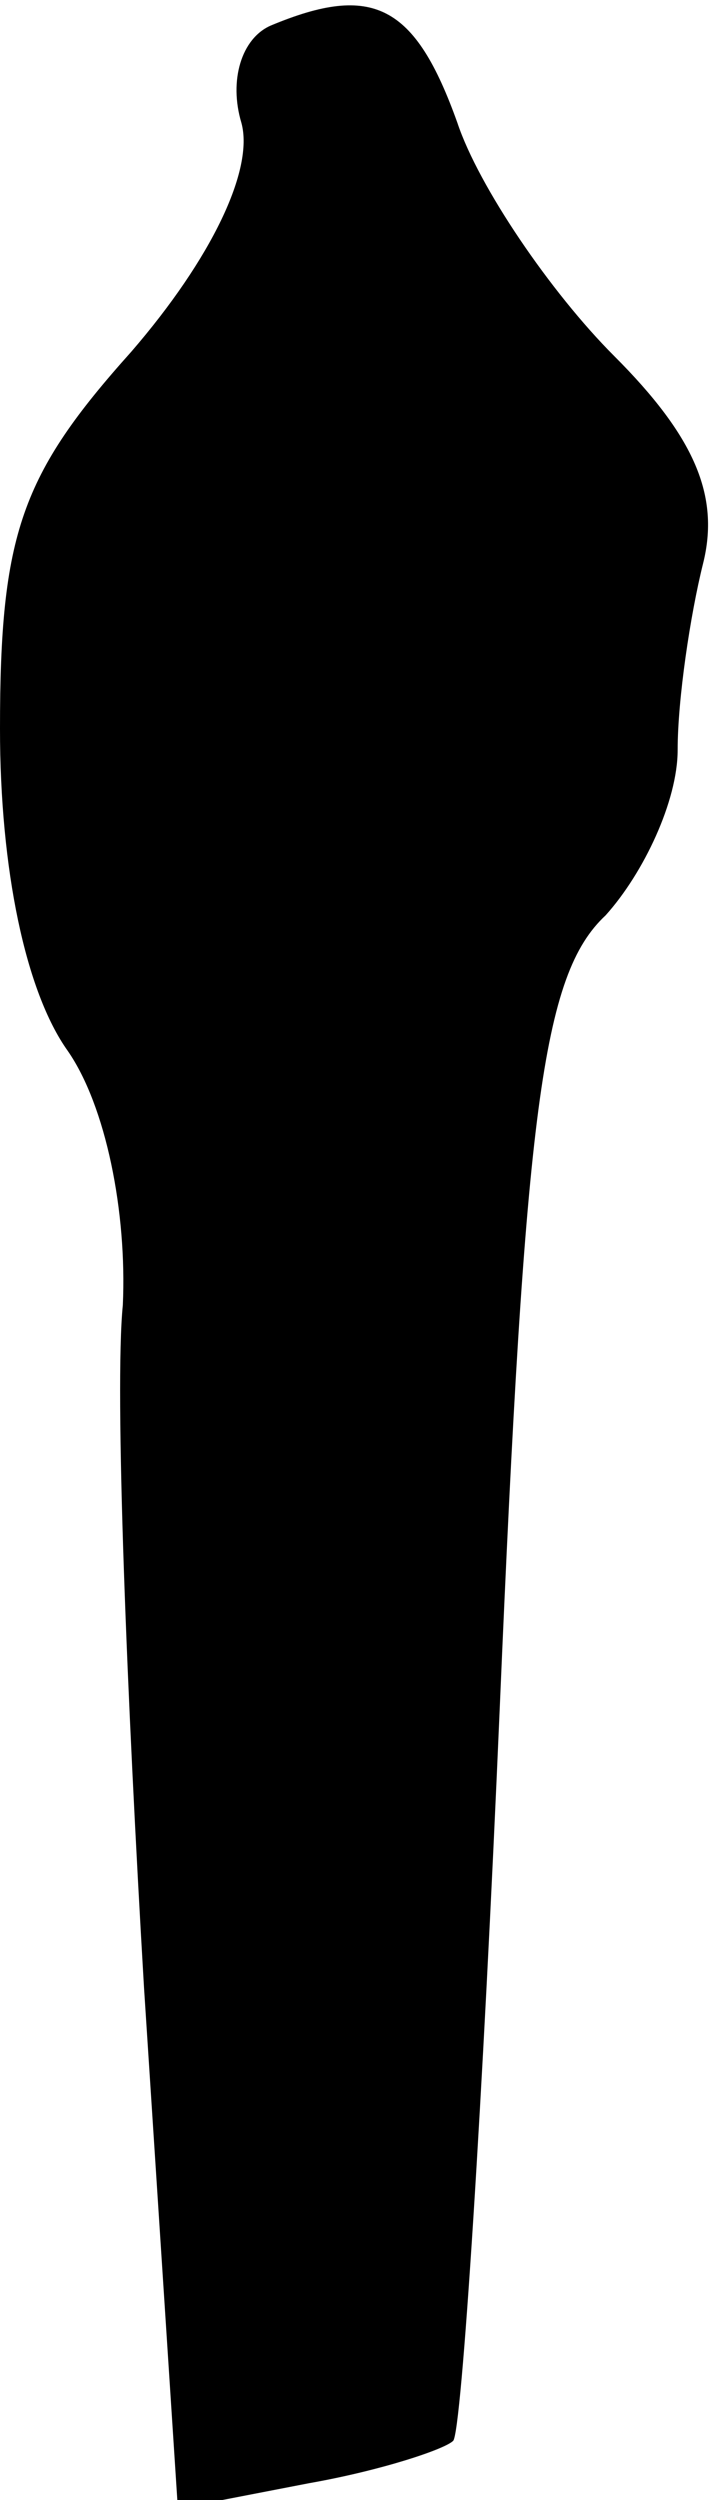 <?xml version="1.0" standalone="no"?>
<!DOCTYPE svg PUBLIC "-//W3C//DTD SVG 20010904//EN"
 "http://www.w3.org/TR/2001/REC-SVG-20010904/DTD/svg10.dtd">
<svg version="1.0" xmlns="http://www.w3.org/2000/svg"
 width="17pt" height="59pt" viewBox="0 0 17 59"
 preserveAspectRatio="xMidYMid meet">
<g transform="translate(0,59) scale(0.1,-0.1)"
fill="#000000" stroke="none">
<path fill="#000000" stroke="none" d="M64 584 c-7 -3 -10 -13 -7 -23 3 -11
-7 -32 -26 -54 -26 -29 -31 -43 -31 -89 0 -33 6 -62 16 -76 9 -13 14 -38 13
-60 -2 -20 1 -93 5 -161 l8 -123 31 6 c17 3 32 8 34 10 2 2 7 80 11 173 6 141
10 173 25 187 9 10 17 27 17 39 0 12 3 32 6 44 4 16 -2 30 -21 49 -15 15 -32
40 -37 55 -10 28 -20 33 -44 23z"/>
</g>
</svg>

